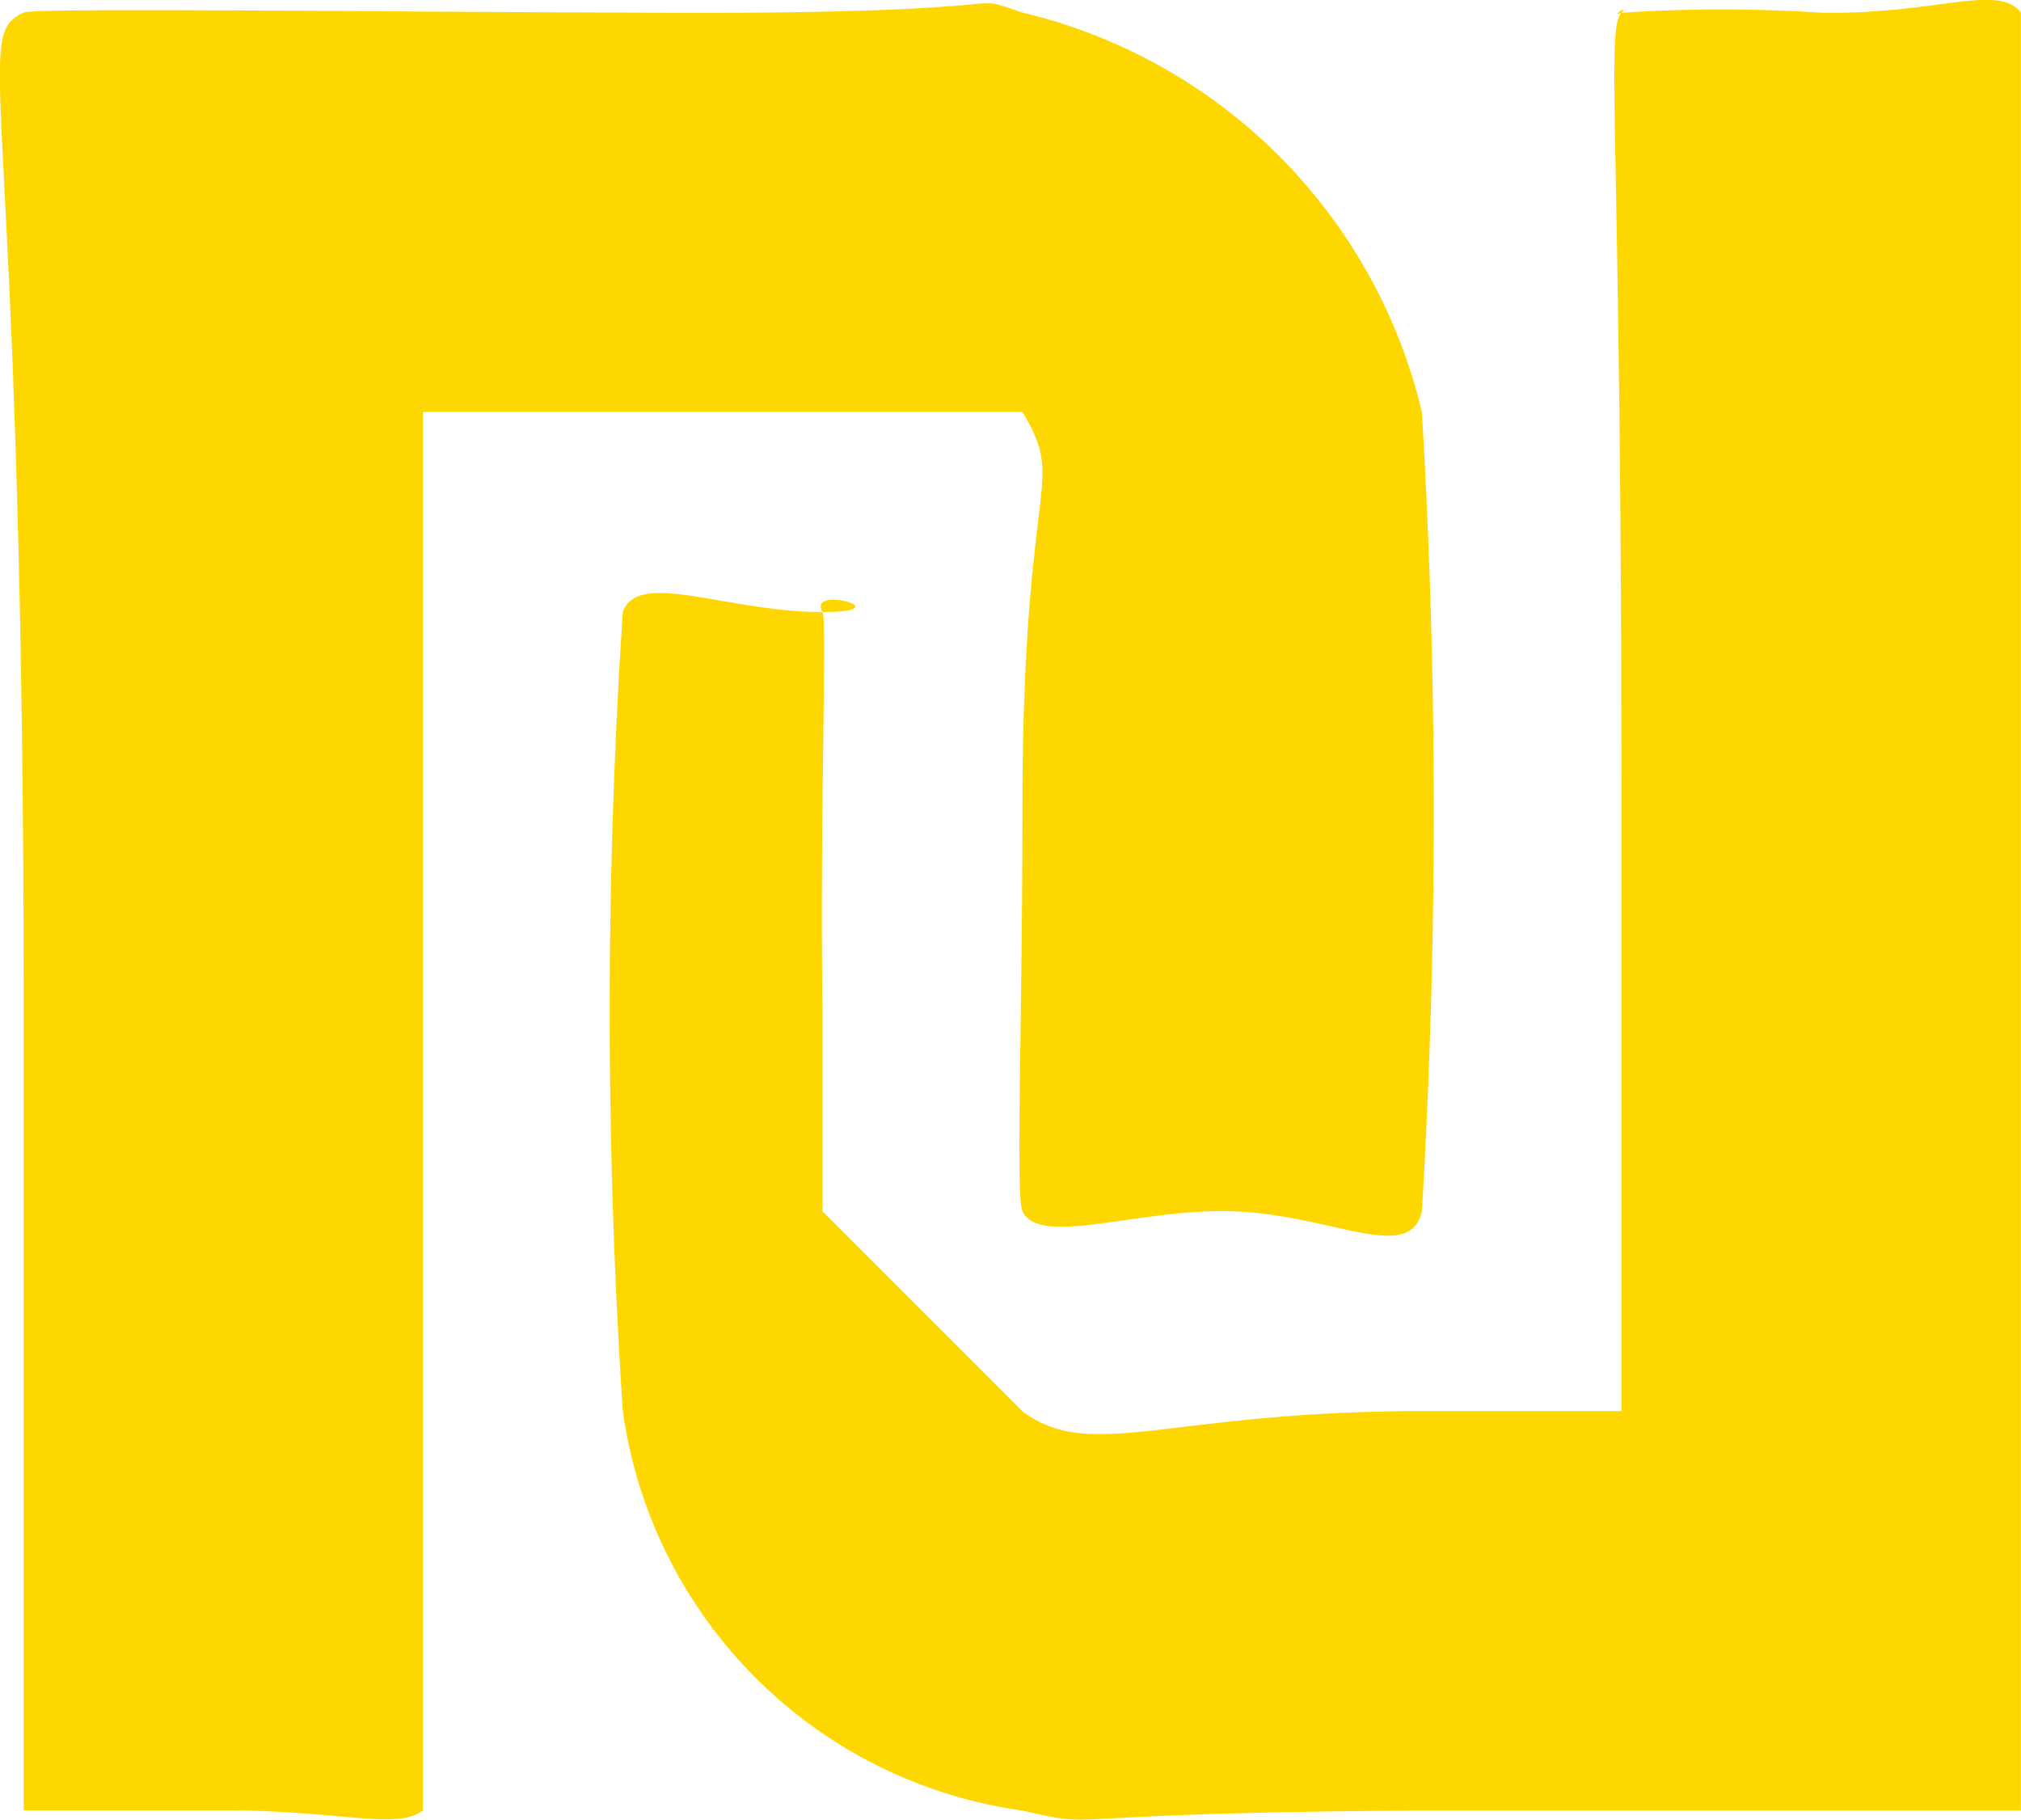 <svg xmlns="http://www.w3.org/2000/svg" width="15.602" height="14.045" viewBox="0 0 15.602 14.045">
  <g id="shaikel" transform="translate(-17.876 -94.964)">
    <g id="Group_473" data-name="Group 473" transform="translate(17.876 94.964)">
      <path id="Path_1013" data-name="Path 1013" d="M294.31-422.937c-.095.041.065-.074,0,0-.124.124,0,.919,0,6.167v4.626h-1.542c-1.972,0-2.553.4-3.084,0-.2-.148.131.313,0,0l-1.542-1.542v-1.542c-.022-1.475.036-3.018,0-3.084-.124-.214.626,0,0,0-.742,0-1.425-.33-1.542,0a47.028,47.028,0,0,0,0,6.167,3.617,3.617,0,0,0,3.084,3.084c.648.148.1.017,3.084,0h4.625v-13.877h0c-.175-.231-.654.016-1.542,0A11.574,11.574,0,0,0,294.31-422.937Z" transform="translate(-281.792 423.036)" fill="gold"/>
      <path id="Path_1014" data-name="Path 1014" d="M10.06-418.1c-.414.19,0,.525,0,7.709v6.167H11.6c.9,0,1.35.157,1.542,0h0v-10.793H17.77c.31.173-.111-.181,0,0,.347.577,0,.447,0,3.084,0,1.607-.052,2.968,0,3.084.126.272.84,0,1.542,0,.813,0,1.446.428,1.542,0a52,52,0,0,0,0-6.167A4.156,4.156,0,0,0,17.77-418.1c-.517-.173.264.025-3.084,0C12.75-418.105,10.149-418.139,10.06-418.1Z" transform="translate(-9.877 418.197)" fill="gold"/>
    </g>
  </g>
</svg>
